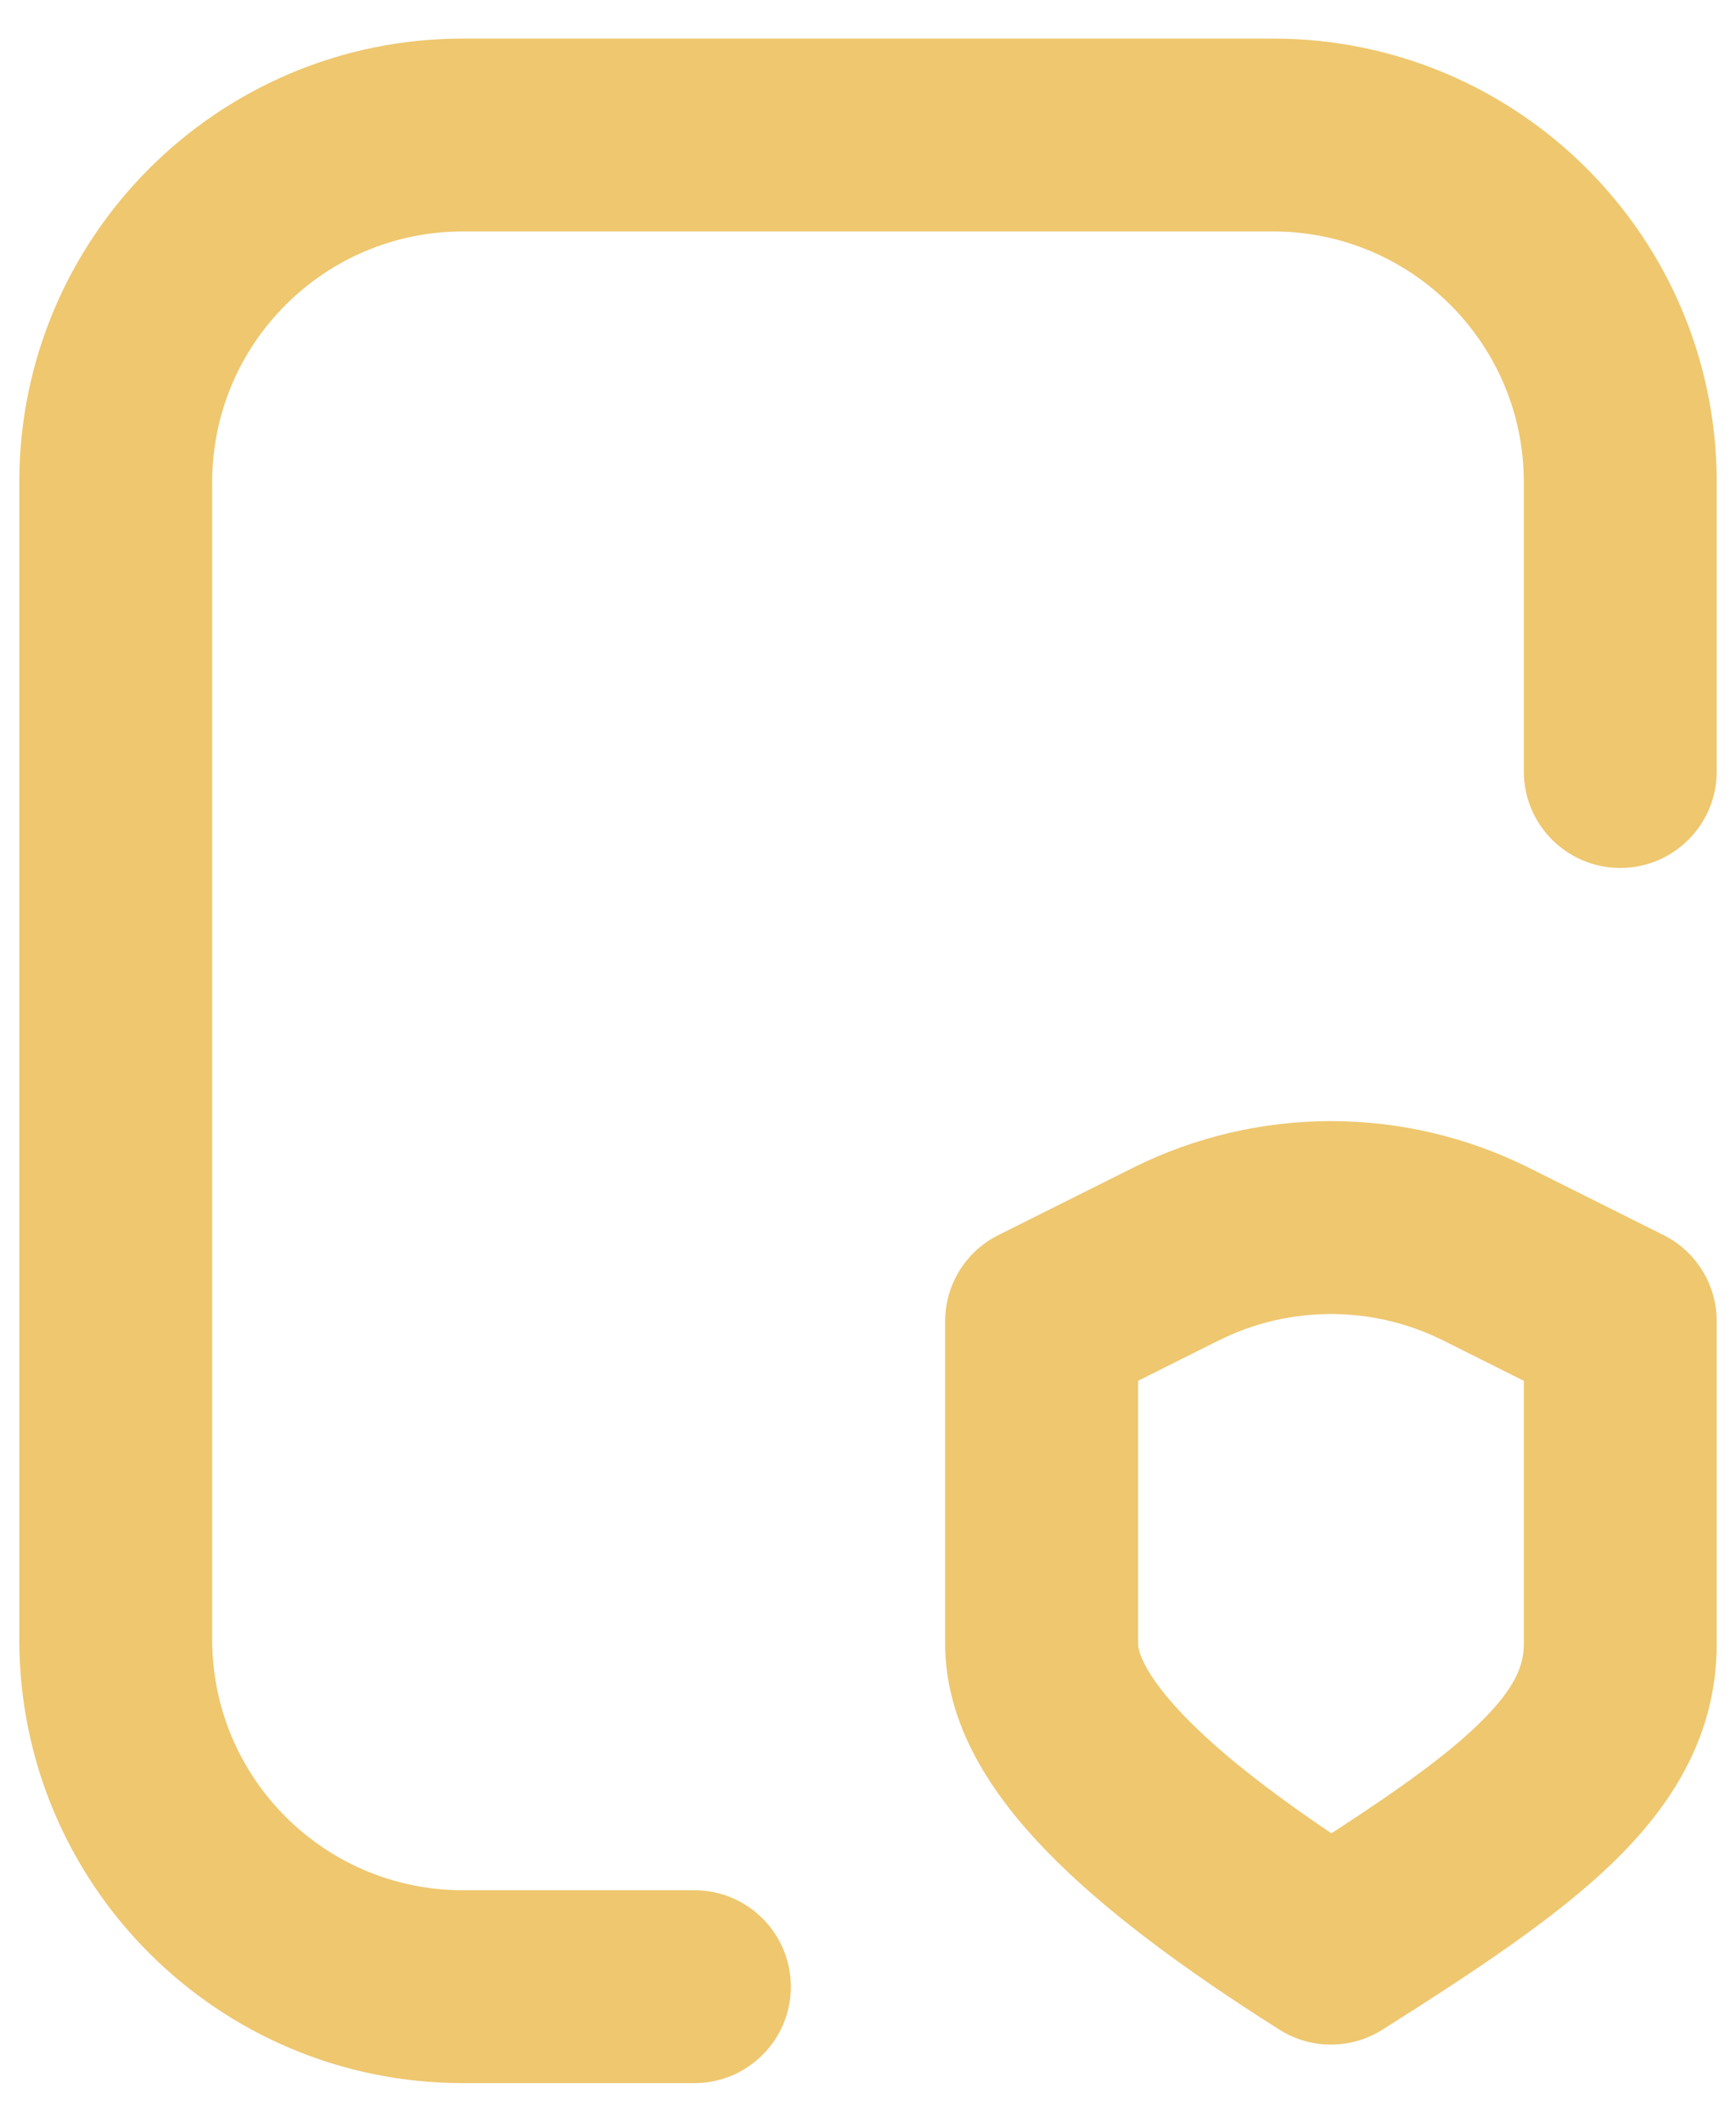 <svg width="18" height="22" viewBox="0 0 18 22" fill="none" xmlns="http://www.w3.org/2000/svg">
<path fill-rule="evenodd" clip-rule="evenodd" d="M4.8 2.4C3.364 2.4 2.2 3.564 2.2 5V17C2.2 18.436 3.364 19.6 4.8 19.6H7.2C7.752 19.6 8.2 20.048 8.2 20.6C8.2 21.152 7.752 21.6 7.2 21.6H4.8C2.26 21.6 0.2 19.541 0.2 17V5C0.2 2.46 2.26 0.4 4.8 0.4H13.2C15.741 0.4 17.8 2.46 17.8 5V8C17.8 8.552 17.352 9 16.8 9C16.248 9 15.8 8.552 15.8 8V5C15.8 3.564 14.636 2.4 13.2 2.4H4.8ZM12.637 13.899C12.637 13.899 12.637 13.899 12.637 13.899L11.8 14.318V17.045C11.8 17.104 11.845 17.346 12.292 17.807C12.635 18.16 13.136 18.559 13.805 19.01C14.495 18.562 14.99 18.208 15.329 17.879C15.724 17.497 15.8 17.256 15.8 17.045V14.318L14.963 13.899C14.963 13.899 14.963 13.899 14.963 13.899C14.231 13.534 13.369 13.534 12.637 13.899ZM11.743 12.111C13.038 11.463 14.562 11.463 15.857 12.111L17.247 12.806C17.586 12.975 17.8 13.321 17.8 13.7V17.045C17.8 17.989 17.342 18.715 16.72 19.317C16.125 19.892 15.286 20.444 14.334 21.046C14.008 21.252 13.592 21.252 13.266 21.046C12.275 20.419 11.448 19.808 10.858 19.201C10.289 18.616 9.8 17.891 9.8 17.045V13.7C9.8 13.321 10.014 12.975 10.353 12.806L11.743 12.111Z" fill="#EEC76F"/>
</svg>
